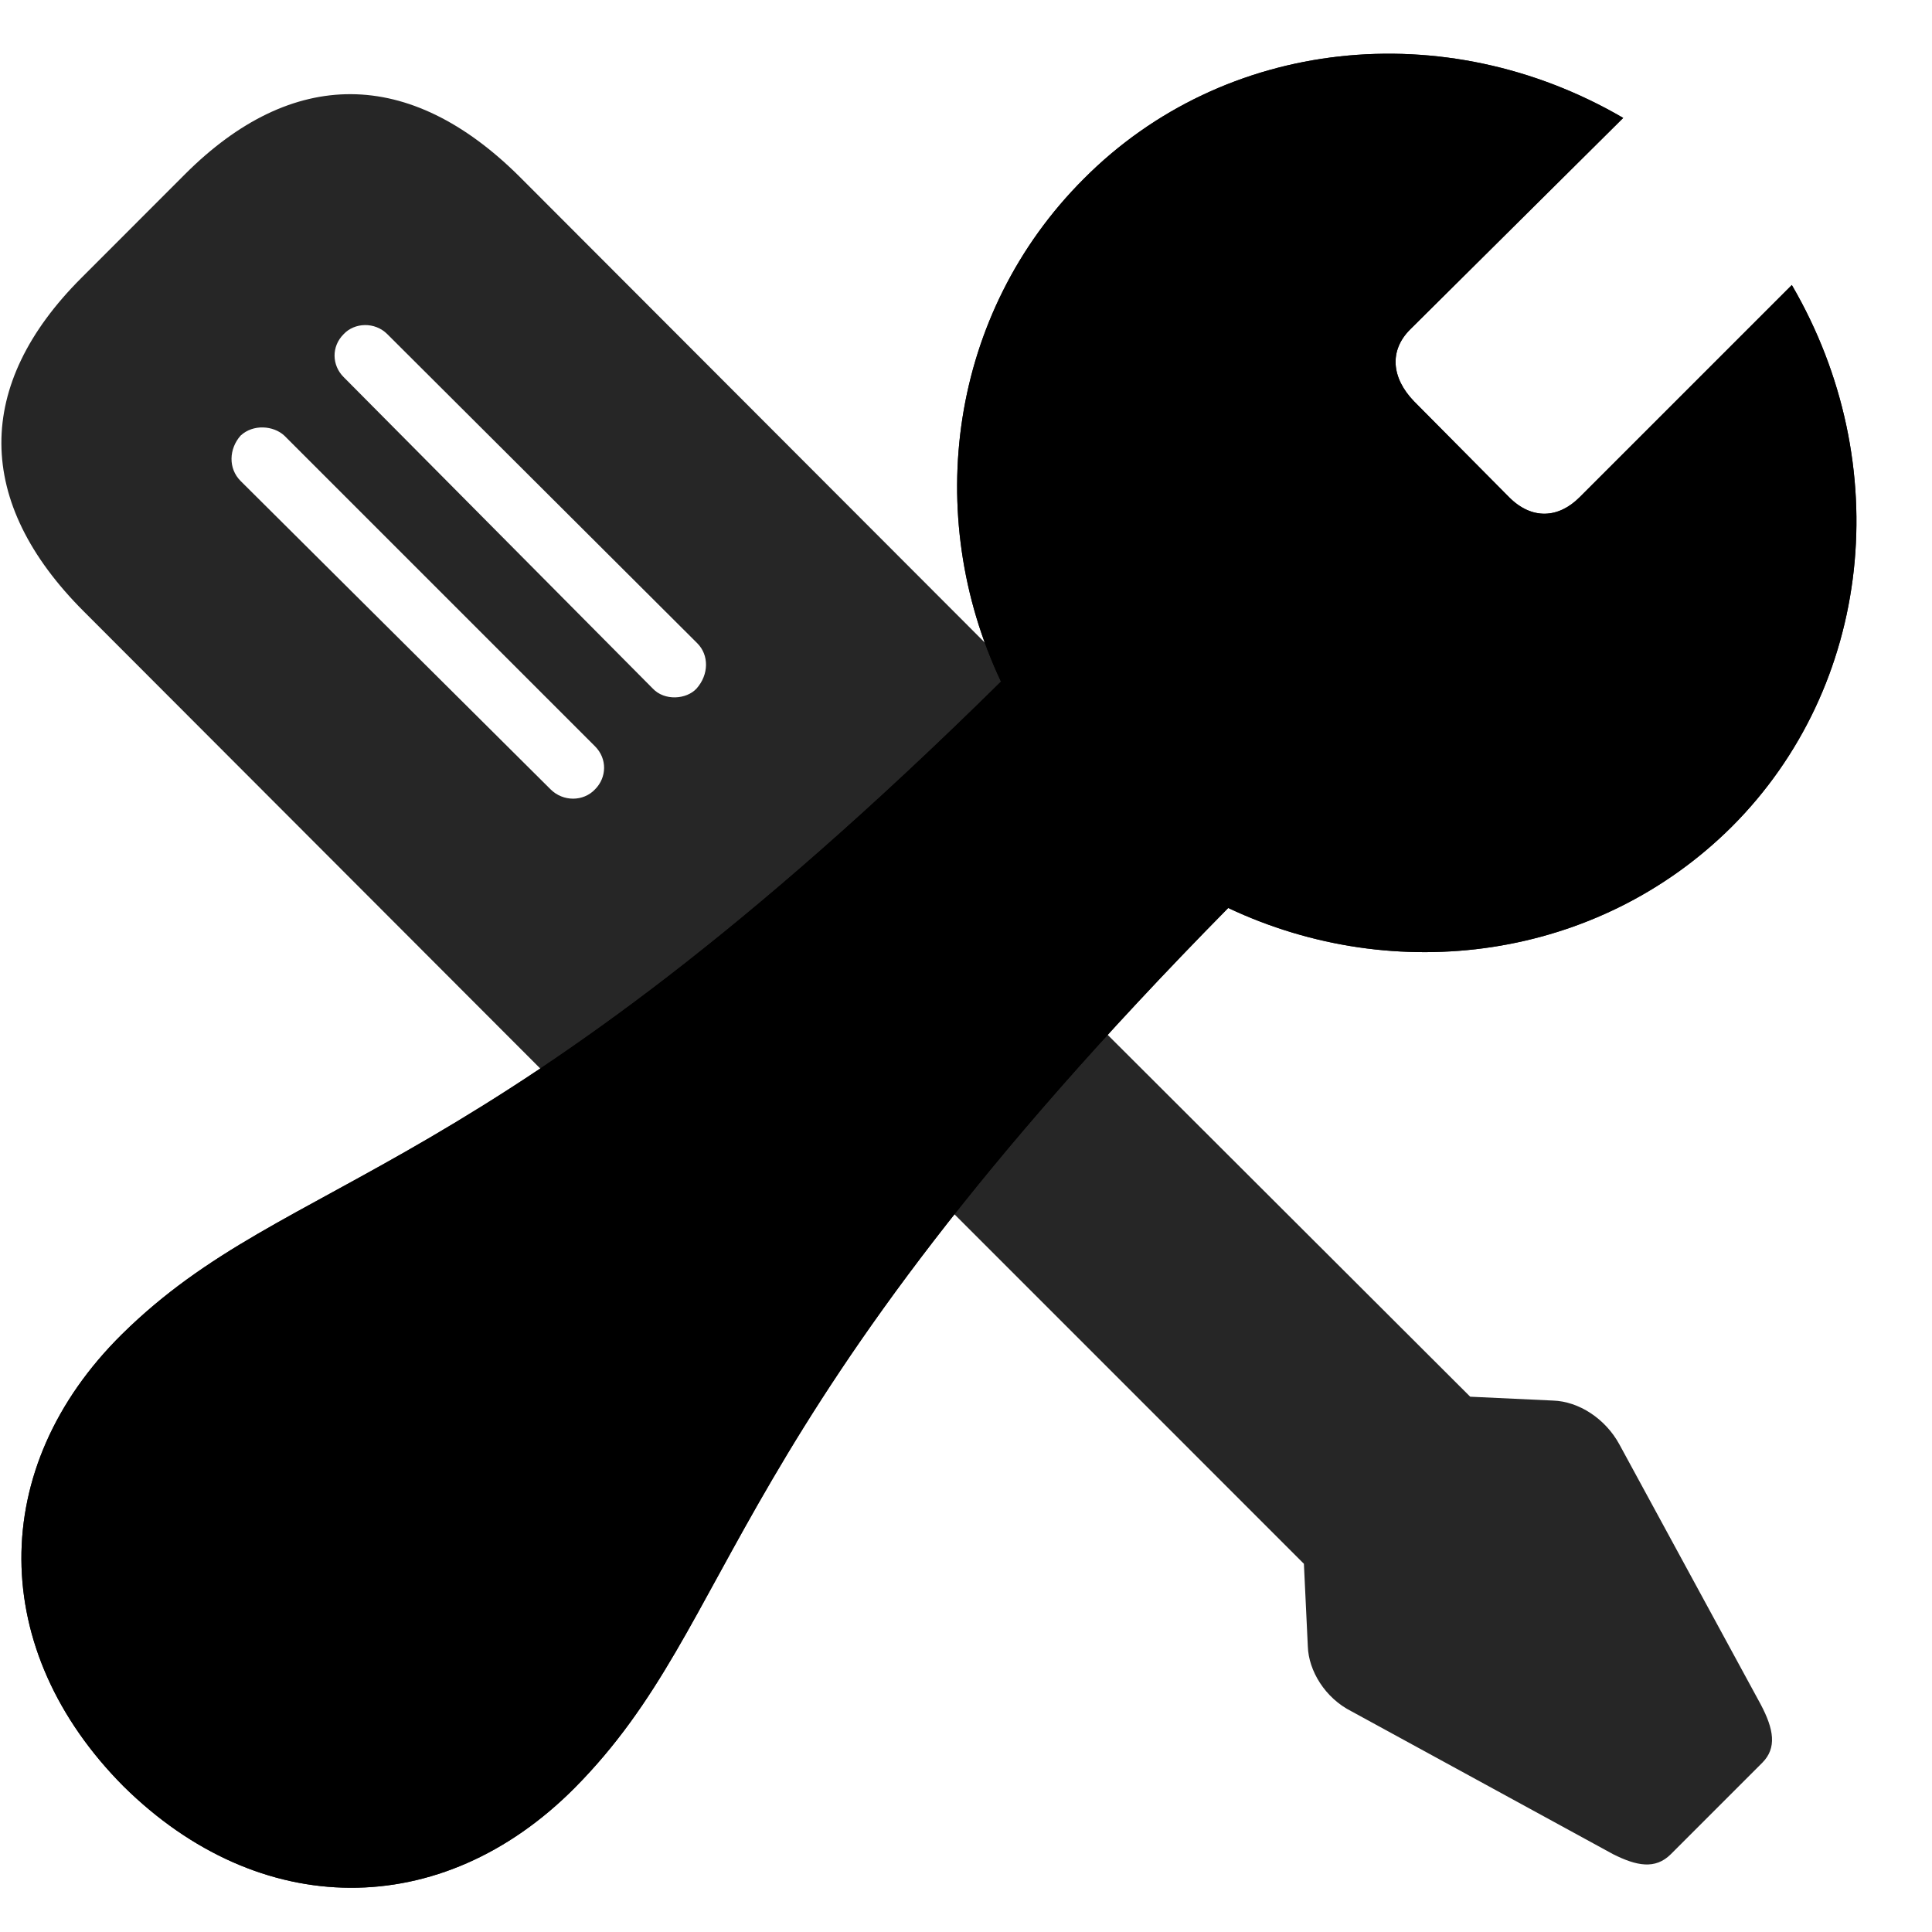 <svg width="29" height="29" viewBox="0 0 29 29" fill="currentColor" xmlns="http://www.w3.org/2000/svg">
<g clip-path="url(#clip0_2207_34866)">
<path d="M9.518 17.449C11.17 19.09 12.928 19.09 14.533 17.484L16.092 15.926C17.697 14.32 17.697 12.562 16.057 10.922L7.795 2.648C6.143 1.008 4.385 1.008 2.779 2.613L1.221 4.172C-0.385 5.777 -0.385 7.535 1.256 9.176L9.518 17.449ZM8.264 11.848L3.611 7.219C3.424 7.031 3.436 6.738 3.611 6.539C3.799 6.363 4.104 6.387 4.268 6.539L8.932 11.203C9.119 11.391 9.107 11.672 8.932 11.848C8.756 12.035 8.451 12.035 8.264 11.848ZM9.799 10.336L5.158 5.66C4.982 5.484 4.971 5.203 5.158 5.016C5.322 4.84 5.627 4.828 5.814 5.016L10.467 9.656C10.643 9.832 10.643 10.125 10.455 10.336C10.303 10.5 9.975 10.523 9.799 10.336ZM25.08 27.832L26.451 26.461C26.674 26.238 26.627 25.957 26.428 25.582L24.307 21.68C24.096 21.293 23.697 21.035 23.311 21.023L22.068 20.965L15.963 14.871L13.479 17.379L19.572 23.473L19.631 24.715C19.643 25.078 19.889 25.488 20.287 25.688L24.213 27.832C24.564 28.008 24.846 28.066 25.08 27.832Z" fill="currentColor" fill-opacity="0.85"/>
<path d="M1.854 26.813C3.893 28.828 6.623 28.852 8.627 26.836C11.146 24.293 10.748 21.434 18.436 13.629C20.943 14.813 23.979 14.414 25.994 12.41C28.104 10.301 28.467 6.973 26.896 4.278L23.709 7.465C23.393 7.781 22.994 7.805 22.654 7.465L21.225 6.024C20.885 5.672 20.85 5.262 21.166 4.946L24.365 1.77C21.693 0.211 18.377 0.563 16.268 2.684C14.252 4.699 13.842 7.723 15.025 10.231C7.232 17.918 4.373 17.52 1.83 20.028C-0.197 22.032 -0.174 24.774 1.854 26.813Z" fill="currentColor"/>
<path d="M1.854 26.813C3.893 28.828 6.623 28.852 8.627 26.836C11.146 24.293 10.748 21.434 18.436 13.629C20.943 14.813 23.979 14.414 25.994 12.41C28.104 10.301 28.467 6.973 26.896 4.278L23.709 7.465C23.393 7.781 22.994 7.805 22.654 7.465L21.225 6.024C20.885 5.672 20.85 5.262 21.166 4.946L24.365 1.77C21.693 0.211 18.377 0.563 16.268 2.684C14.252 4.699 13.842 7.723 15.025 10.231C7.232 17.918 4.373 17.52 1.83 20.028C-0.197 22.032 -0.174 24.774 1.854 26.813ZM17.533 11.133C15.447 9.047 15.365 5.742 17.358 3.774C18.483 2.637 20.088 2.18 21.623 2.426L19.924 4.125C19.057 4.981 19.08 6.082 19.983 6.961L21.717 8.684C22.584 9.551 23.697 9.574 24.518 8.742L26.24 7.008C26.498 8.567 26.029 10.172 24.893 11.32C22.912 13.301 19.631 13.207 17.533 11.133ZM3.014 25.653C1.666 24.282 1.689 22.535 2.979 21.235C5.814 18.422 7.502 19.617 15.811 11.496C15.998 11.754 16.209 11.989 16.432 12.223C16.654 12.445 16.9 12.668 17.158 12.856C9.049 21.164 10.244 22.852 7.432 25.664C6.131 26.977 4.373 26.988 3.014 25.653ZM5.193 24.949C5.99 24.949 6.647 24.293 6.647 23.496C6.647 22.699 5.99 22.055 5.193 22.055C4.397 22.055 3.752 22.699 3.752 23.496C3.752 24.293 4.397 24.949 5.193 24.949Z" fill="currentColor" fill-opacity="0.85"/>
</g>
<defs>
<clipPath id="clip0_2207_34866">
<rect width="27.845" height="28.184" fill="currentColor" transform="translate(0.021 0.152)"/>
</clipPath>
</defs>
</svg>
